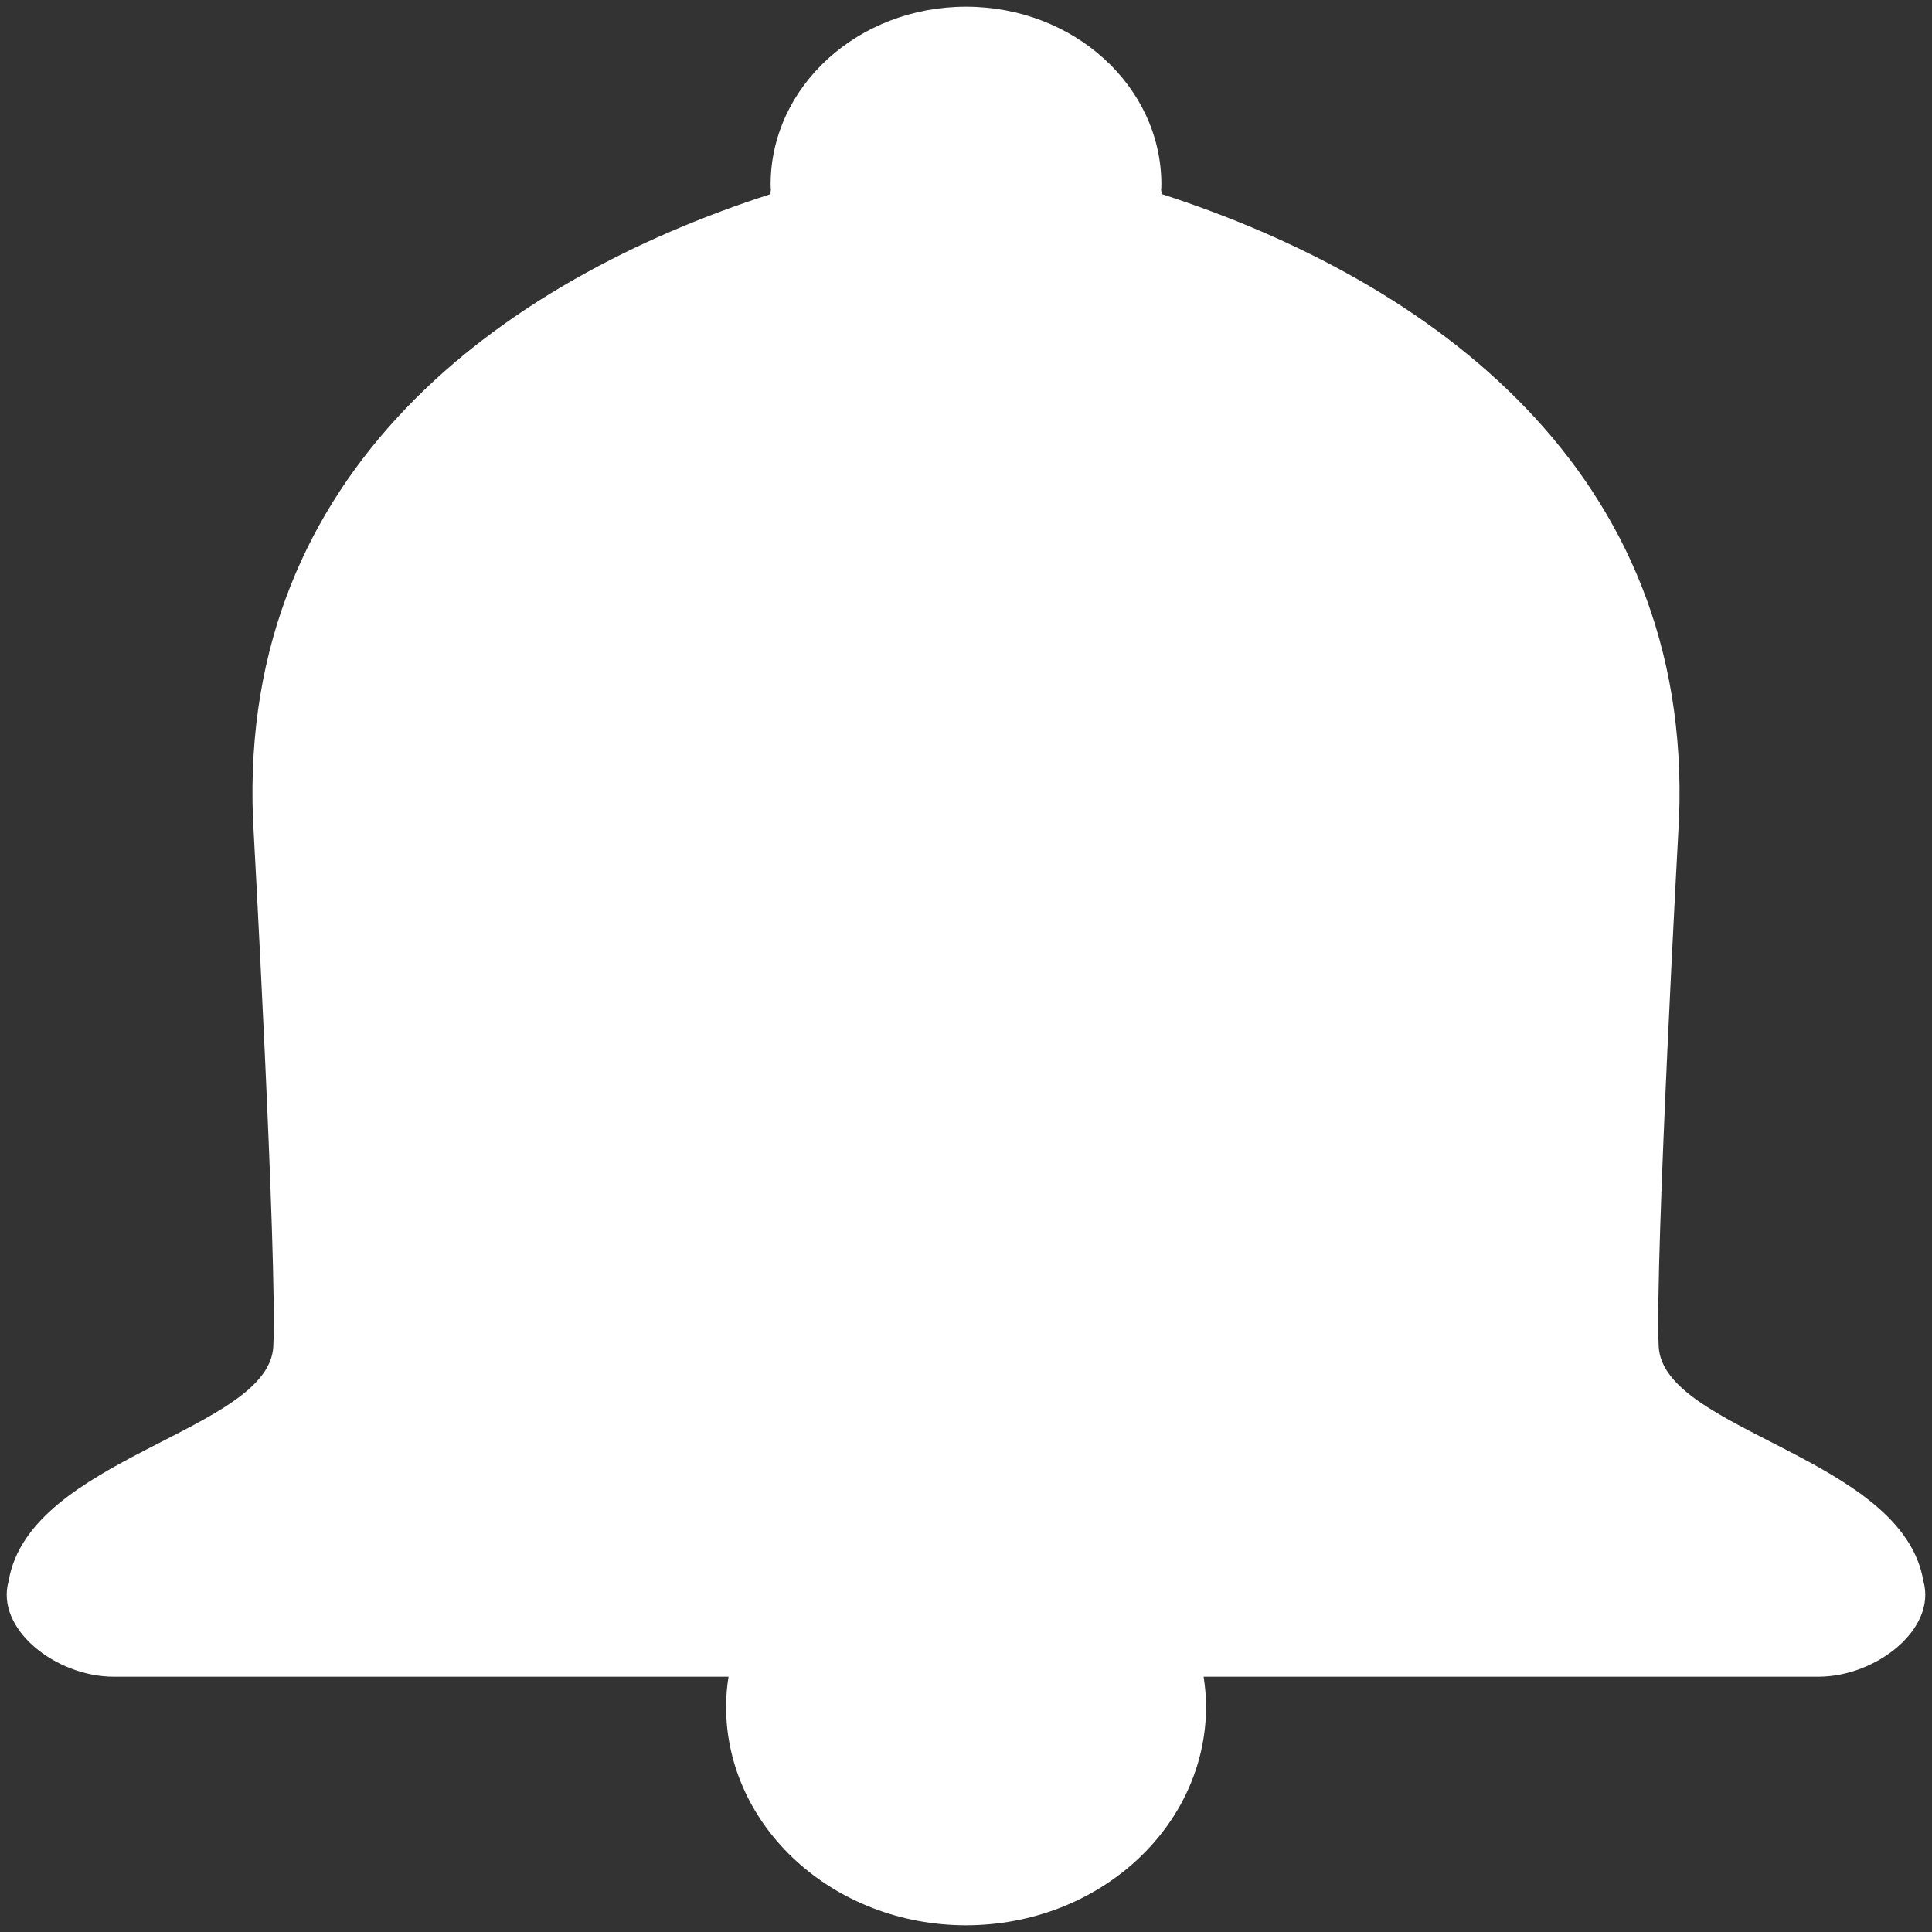 ﻿<?xml version="1.0" encoding="utf-8"?>
<svg version="1.1" xmlns:xlink="http://www.w3.org/1999/xlink" width="15px" height="15px" xmlns="http://www.w3.org/2000/svg">
  <rect width="100%" height="100%" fill="#333333" stroke="none"/>
  <g transform="matrix(1 0 0 1 -50 -271 )">
    <path d="M 14.118 13.018  C 14.568 13.018  15.038 12.646  14.933 12.275  C 14.772 11.314  12.91 11.112  12.878 10.453  C 12.847 9.793  13.036 6.355  13.036 6.355  C 13.142 3.657  11.107 2.181  9.017 1.506  C 9.019 1.499  9.017 1.487  9.015 1.475  C 9.015 1.461  9.017 1.447  9.017 1.433  C 9.017 0.671  8.338 0.052  7.5 0.052  C 6.662 0.052  5.983 0.671  5.983 1.434  C 5.983 1.448  5.985 1.461  5.985 1.475  C 5.983 1.487  5.981 1.499  5.983 1.507  C 3.893 2.181  1.858 3.657  1.964 6.356  C 1.964 6.356  2.154 9.794  2.122 10.453  C 2.09 11.112  0.228 11.314  0.067 12.275  C -0.038 12.646  0.432 13.018  0.883 13.018  L 5.656 13.018  C 5.645 13.093  5.637 13.17  5.637 13.248  C 5.637 14.186  6.471 14.947  7.5 14.948  C 8.53 14.947  9.364 14.186  9.364 13.248  C 9.364 13.17  9.356 13.093  9.345 13.018  L 14.118 13.018  Z " fill-rule="nonzero" fill="#ffffff" stroke="none" transform="matrix(1 0 0 1 50 271 )" />
  </g>
</svg>